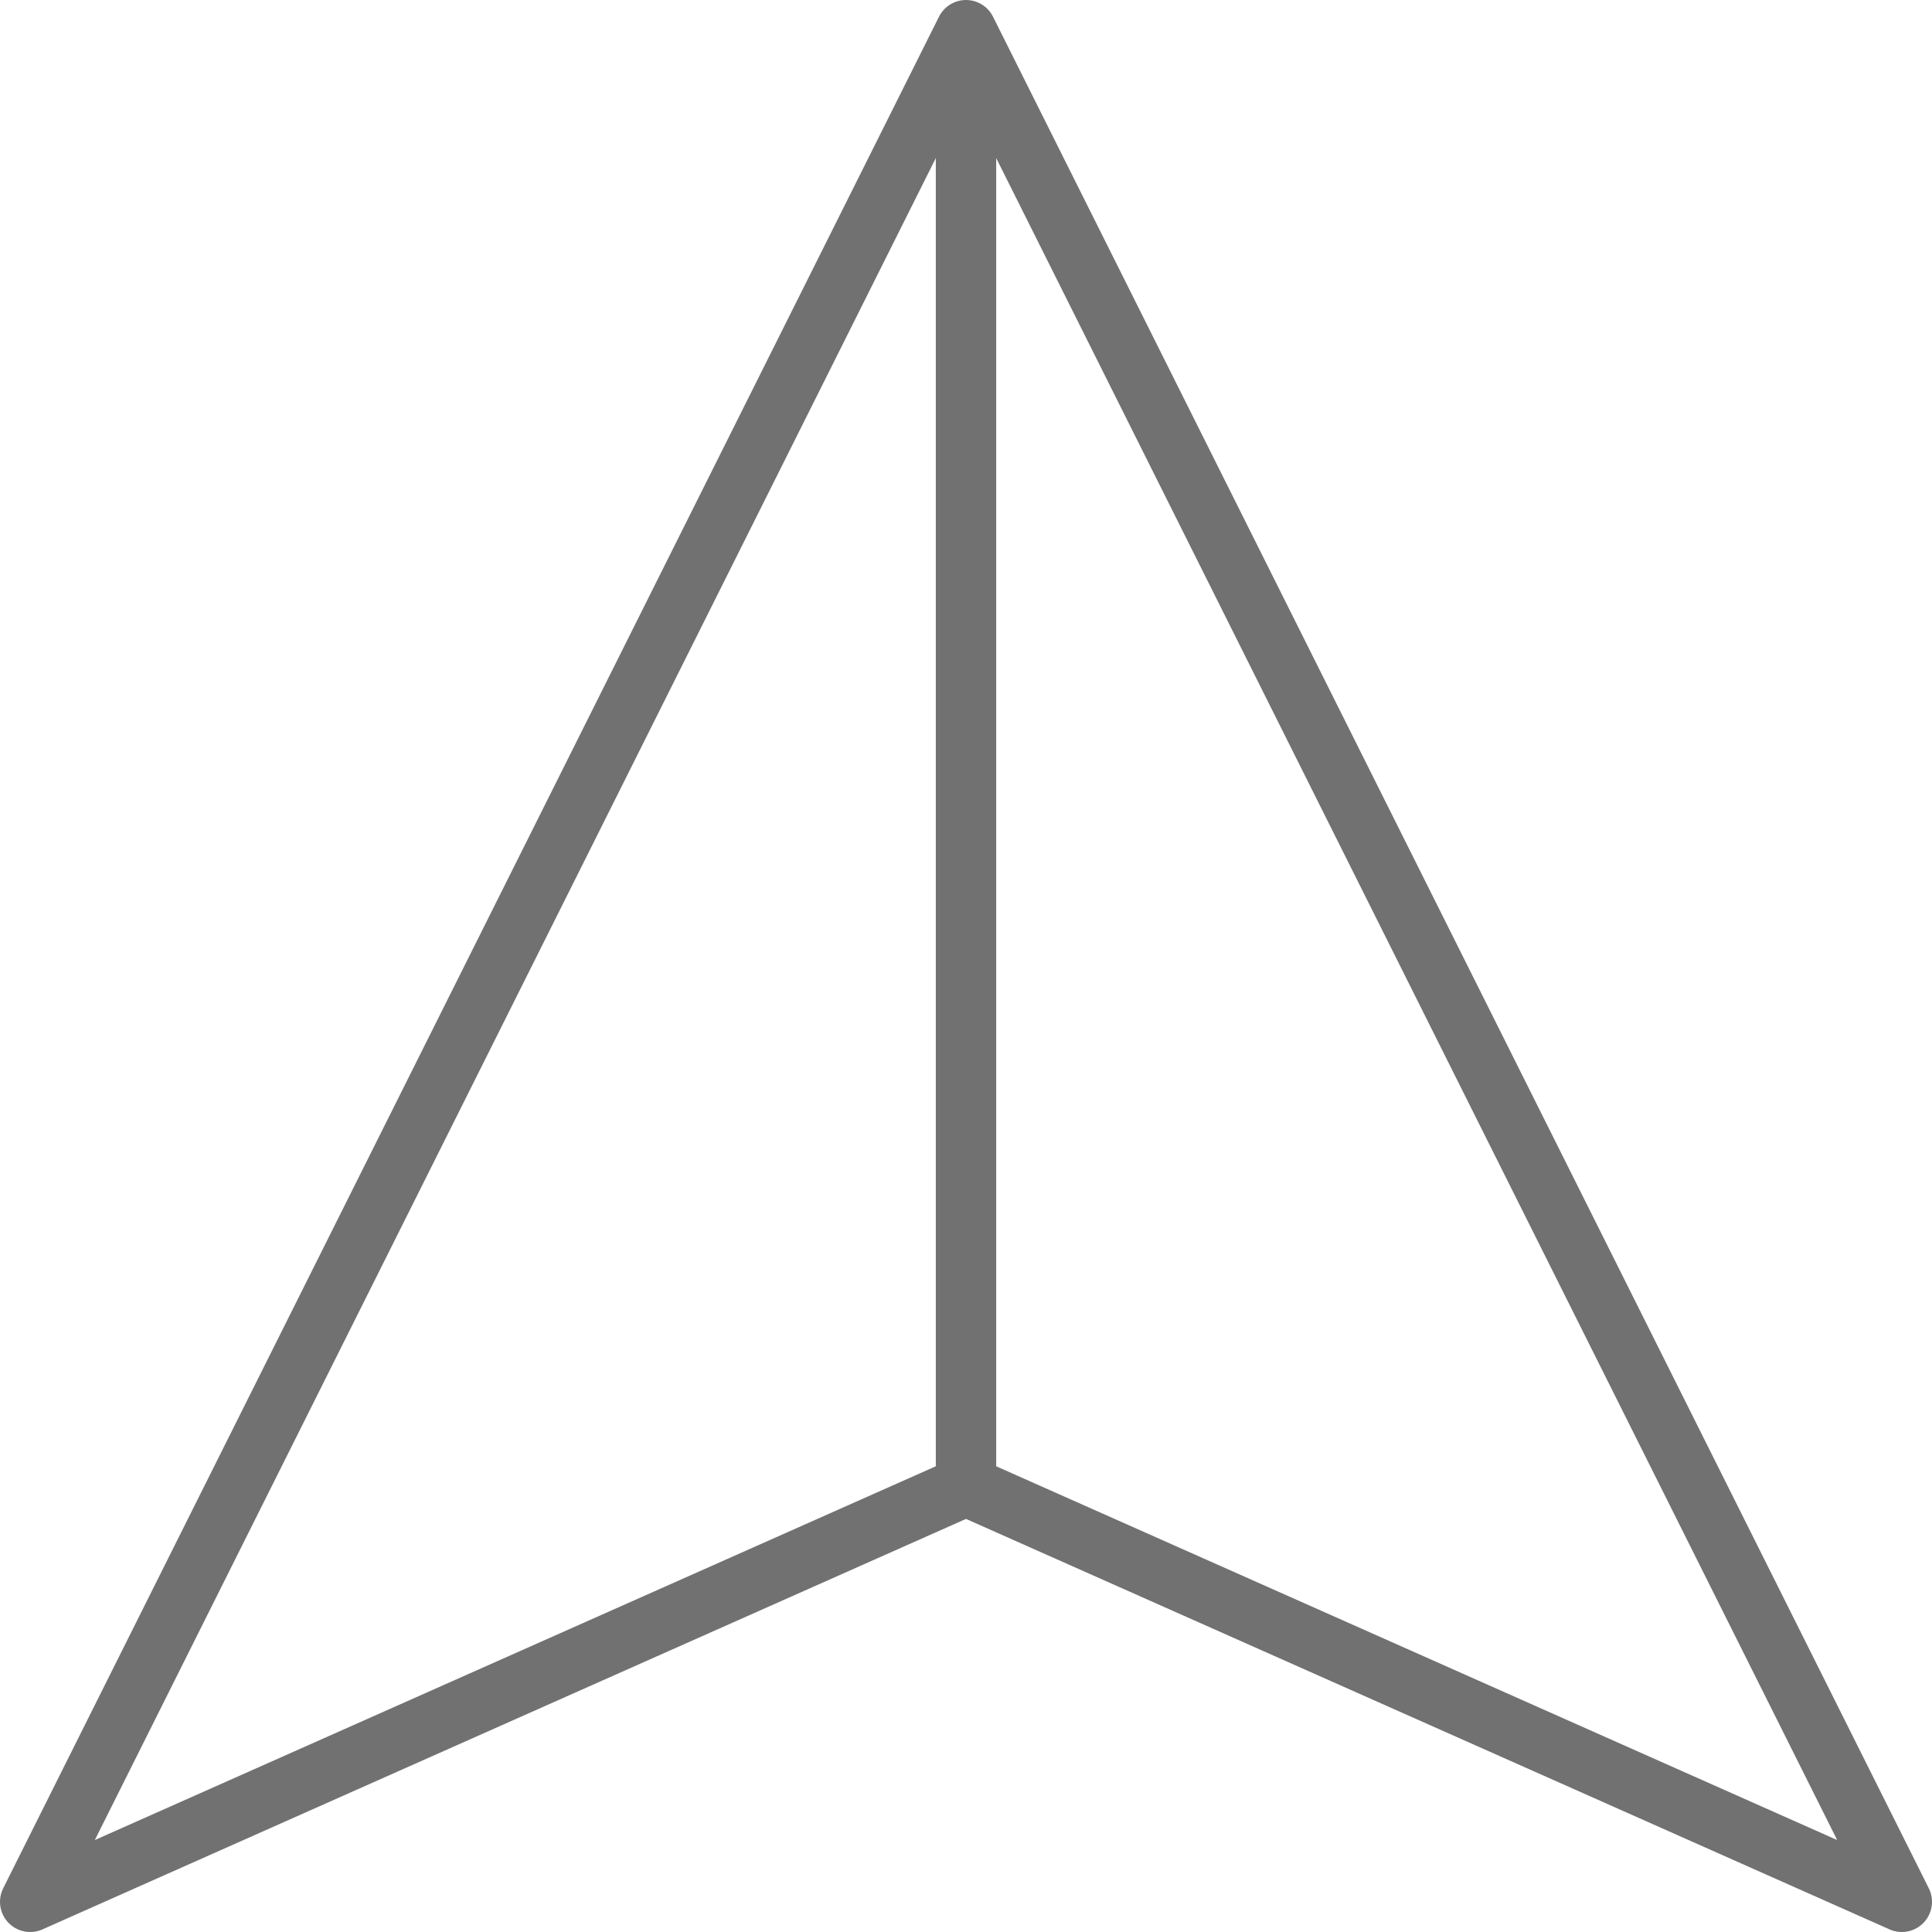 <?xml version="1.0" encoding="utf-8"?>
<svg width="32px" height="32px" viewBox="0 0 32 32" version="1.1" xmlns:xlink="http://www.w3.org/1999/xlink" xmlns="http://www.w3.org/2000/svg">
  <desc>Created with Lunacy</desc>
  <path d="M15.5 24.111L31 31L15.5 0L0 31L15.5 24.111L15.5 0" transform="translate(0.5 0.5)" id="Path_80" fill="none" stroke="#717171" stroke-width="1" stroke-linecap="round" stroke-linejoin="round" />
</svg>